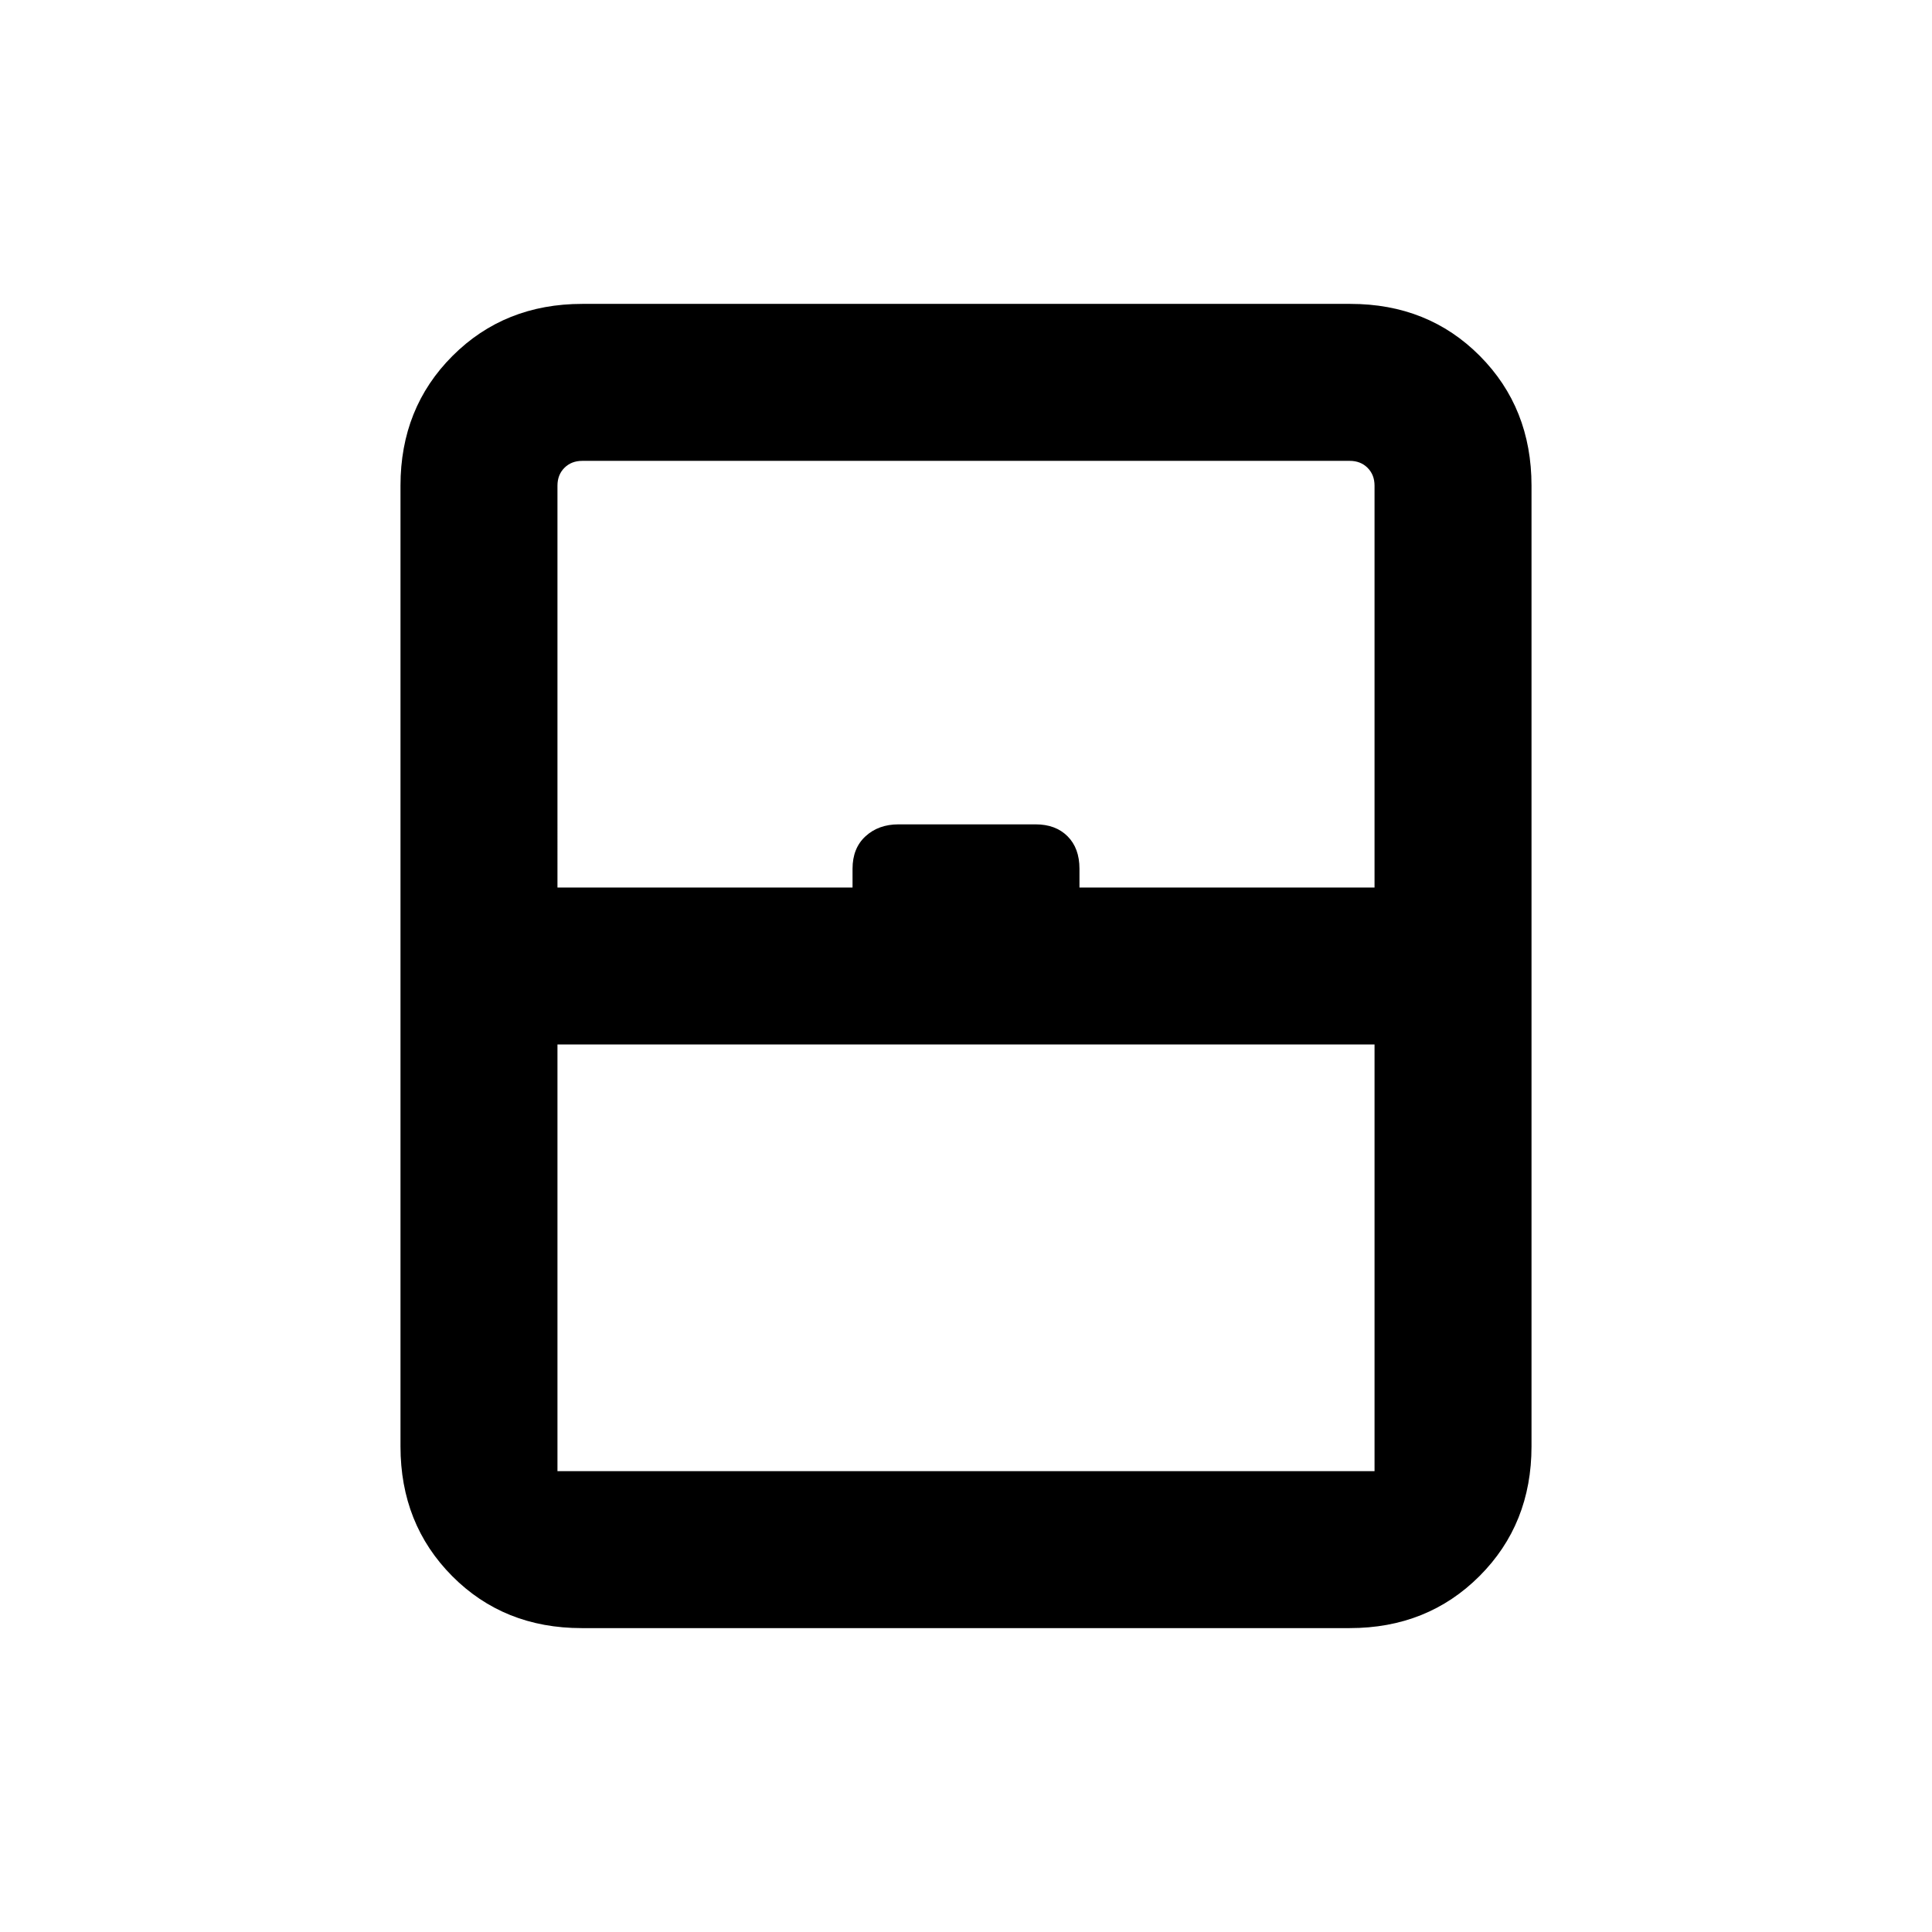 <svg xmlns="http://www.w3.org/2000/svg" height="20" viewBox="0 -960 960 960" width="20"><path d="M277-229h406v-212H277v212Zm12.03 78q-38.64 0-64.34-25.84Q199-202.69 199-241.31v-477.38q0-38.62 25.86-64.47Q250.71-809 289.35-809h381.62q38.64 0 64.34 25.84Q761-757.31 761-718.69v477.38q0 38.62-25.86 64.47Q709.29-151 670.65-151H289.03ZM277-519h146.62v-9.31q0-10.23 6.45-16.15 6.45-5.92 16.39-5.92h68.14q9.94 0 15.86 5.92t5.92 16.15v9.31H683v-199.69q0-5.39-3.46-8.85t-8.85-3.46H289.31q-5.39 0-8.85 3.46t-3.46 8.85V-519Zm12.31 290H683 277 289.31Z"/></svg>